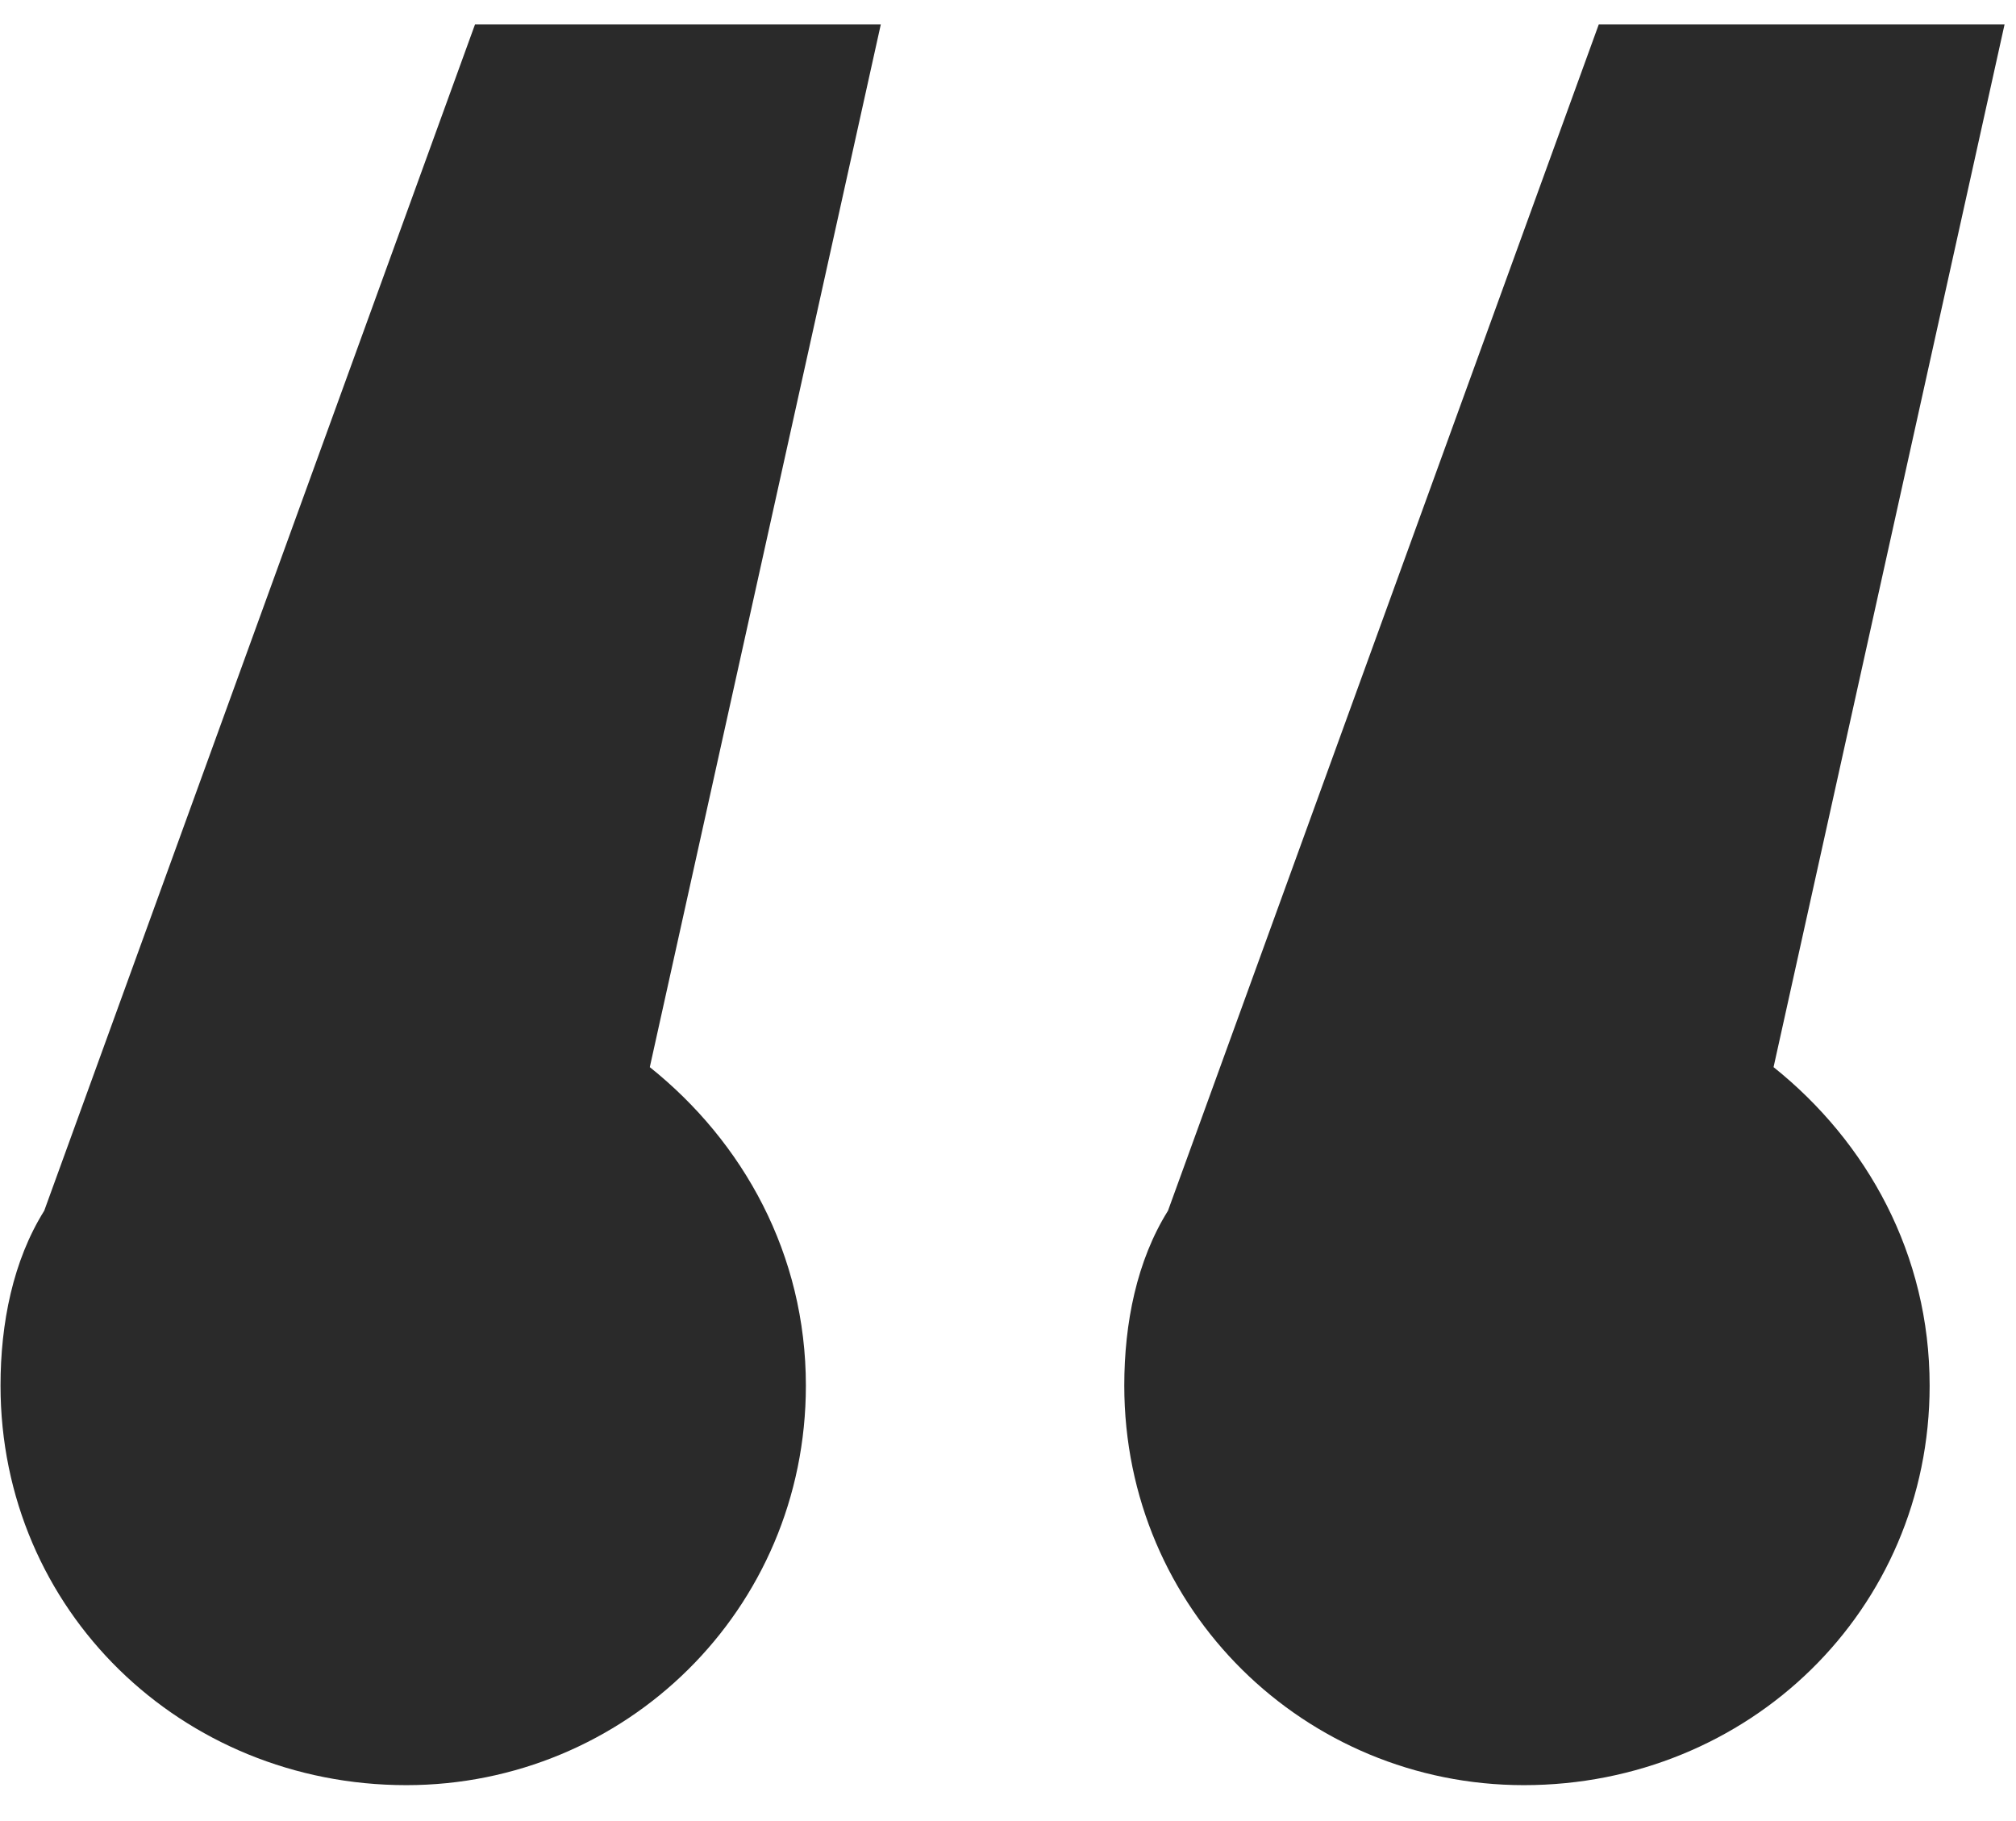<svg width="31" height="28" viewBox="0 0 31 28" fill="none" xmlns="http://www.w3.org/2000/svg">
<path d="M7.304 0.376H13.544L9.992 16.408C11.432 17.56 12.392 19.288 12.392 21.304C12.392 24.76 9.608 27.448 6.248 27.448C2.792 27.448 0.008 24.76 0.008 21.304C0.008 20.344 0.2 19.384 0.68 18.616L7.304 0.376ZM24.584 0.376H30.824L27.272 16.408C28.712 17.56 29.672 19.288 29.672 21.304C29.672 24.76 26.888 27.448 23.432 27.448C20.072 27.448 17.288 24.76 17.288 21.304C17.288 20.344 17.48 19.384 17.96 18.616L24.584 0.376Z" fill="#2A2A2A"/>
</svg>
